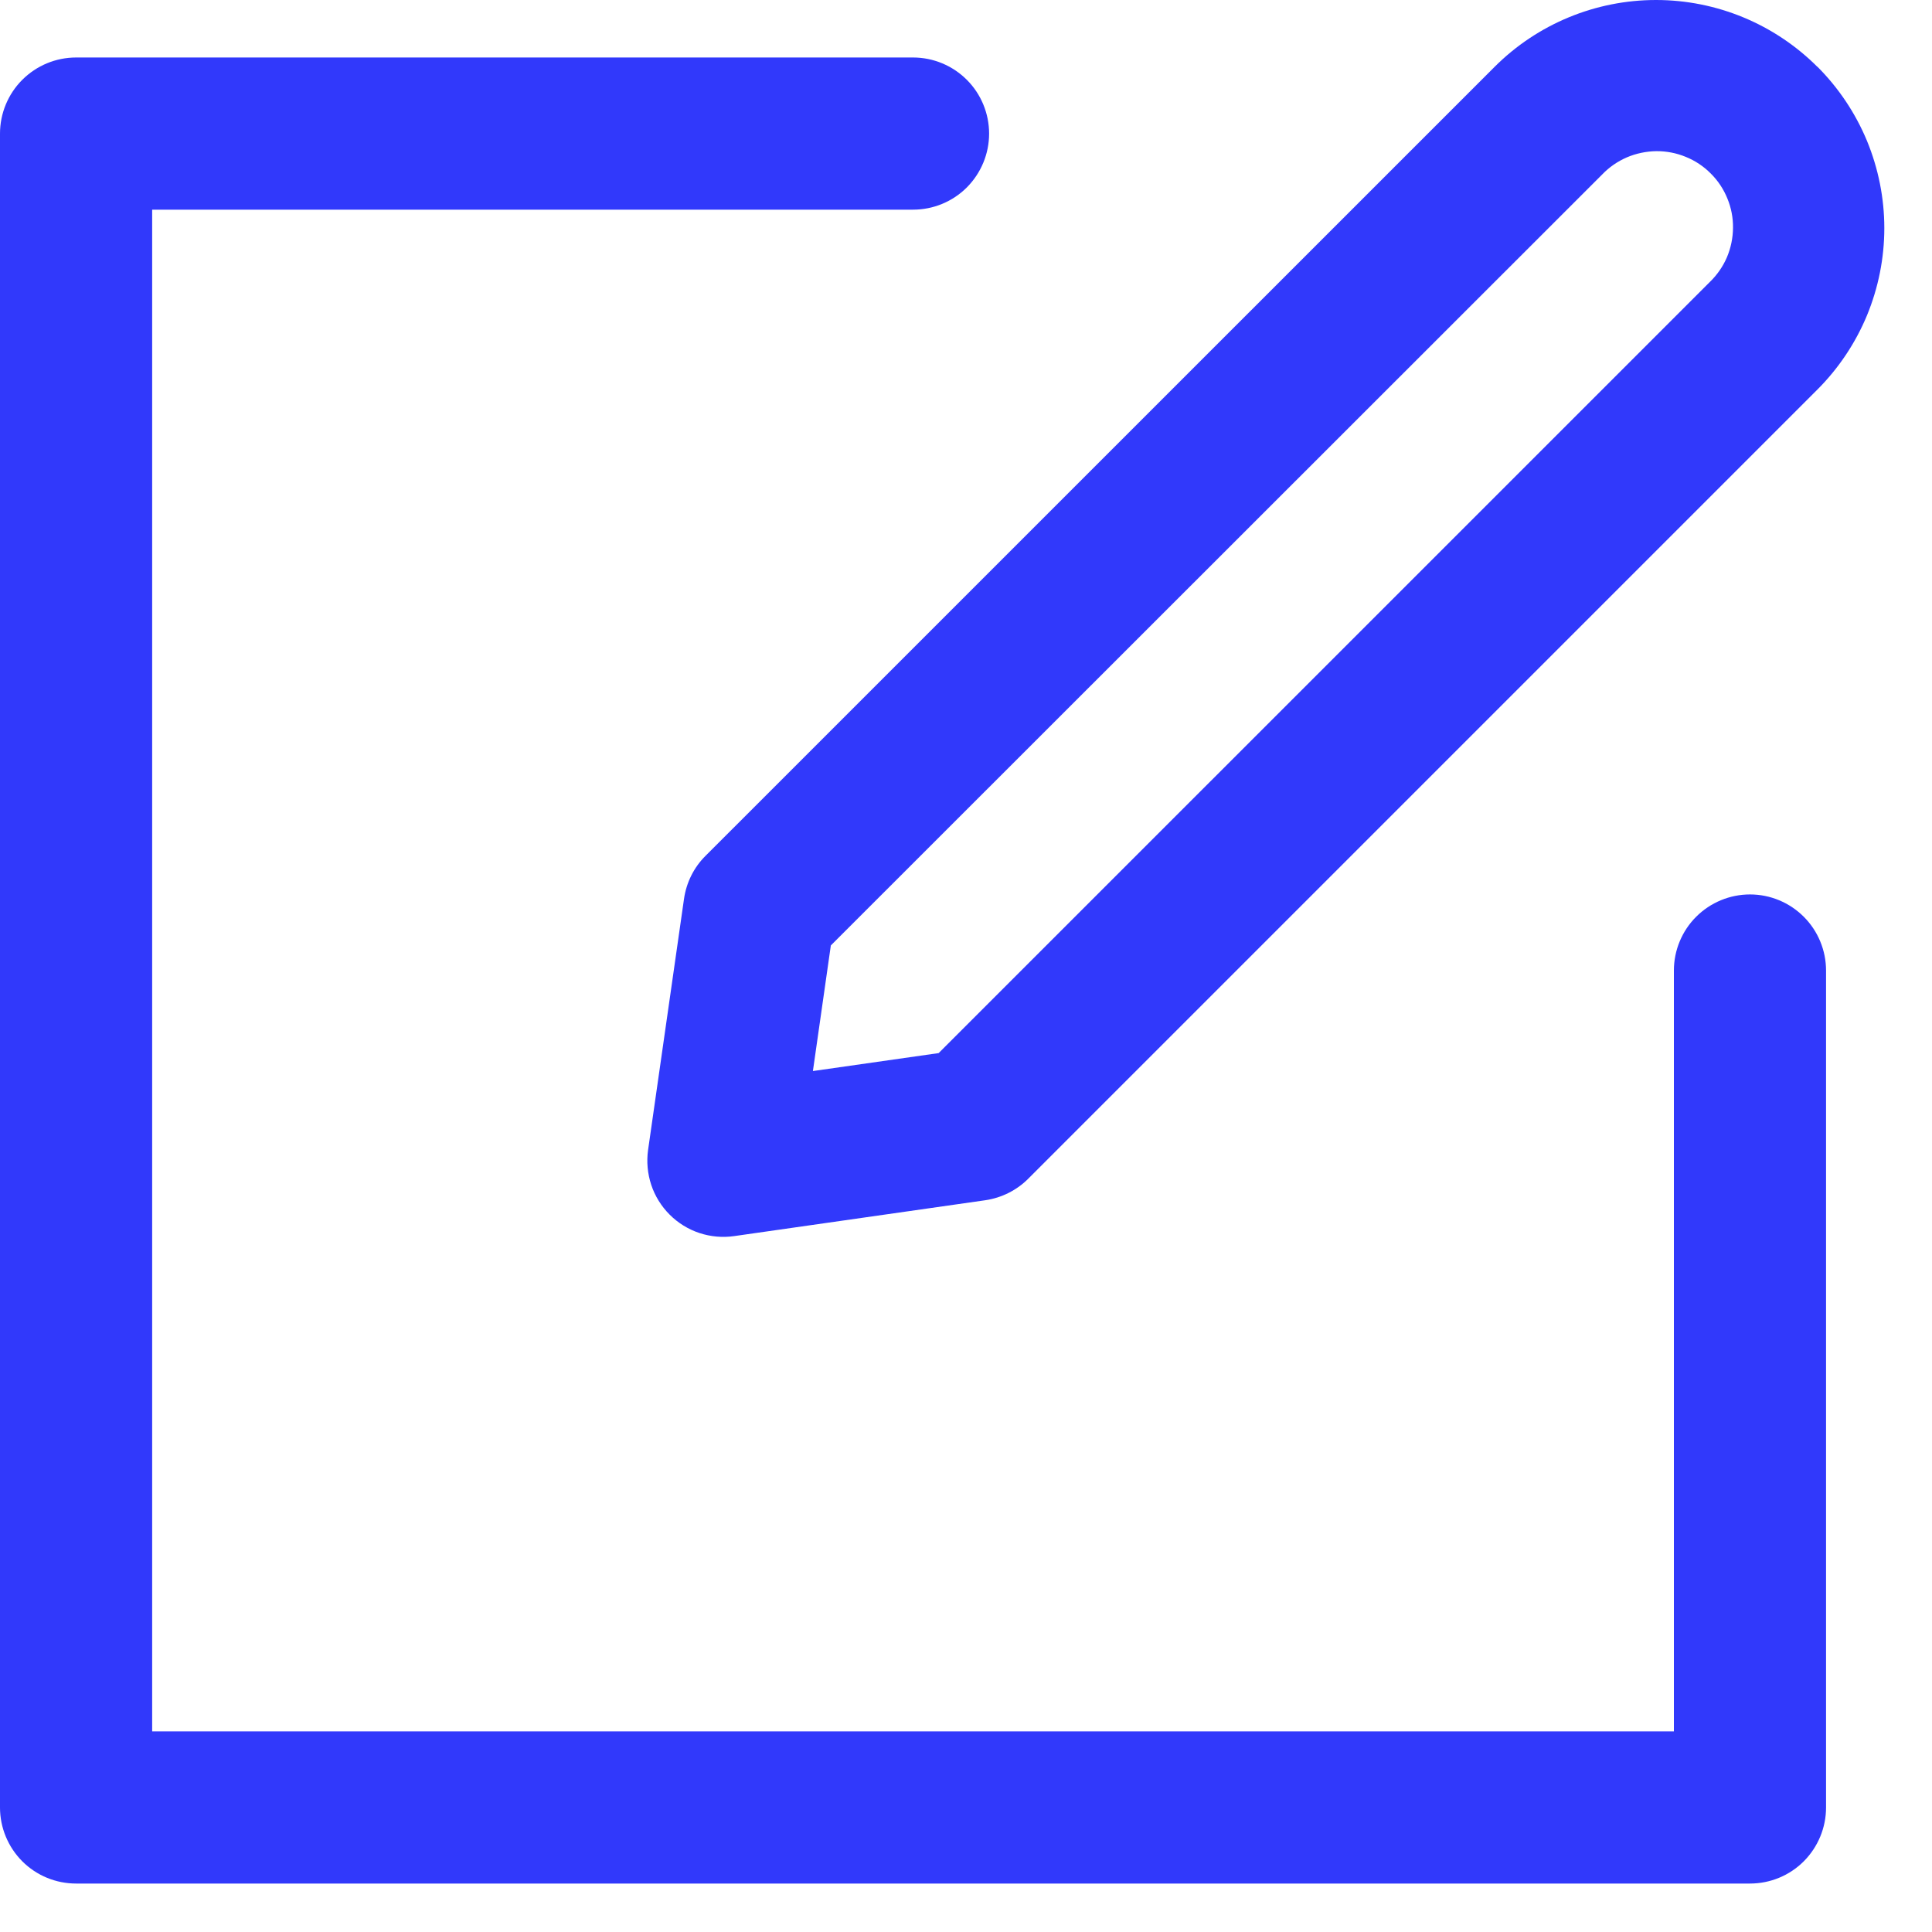 <svg width="25" height="25" viewBox="0 0 25 25" fill="none" xmlns="http://www.w3.org/2000/svg">
<path d="M21.66 12.559C21.66 12.298 21.764 12.047 21.948 11.863C22.133 11.678 22.384 11.574 22.645 11.574C22.906 11.574 23.156 11.678 23.341 11.863C23.525 12.047 23.629 12.298 23.629 12.559V23.389C23.629 23.65 23.525 23.9 23.341 24.085C23.156 24.27 22.906 24.373 22.645 24.373H0.985C0.723 24.373 0.473 24.27 0.288 24.085C0.104 23.9 0 23.65 0 23.389V1.729C0 1.468 0.104 1.217 0.288 1.033C0.473 0.848 0.723 0.744 0.985 0.744H11.815C12.076 0.744 12.326 0.848 12.511 1.033C12.695 1.217 12.799 1.468 12.799 1.729C12.799 1.99 12.695 2.24 12.511 2.425C12.326 2.61 12.076 2.713 11.815 2.713H1.969V22.404H21.66V12.559Z" fill="#3139FB"/>
<path d="M10.521 13.859L12.146 13.627L22.125 3.649C22.219 3.558 22.294 3.45 22.346 3.33C22.397 3.209 22.424 3.08 22.425 2.949C22.427 2.819 22.402 2.689 22.352 2.568C22.303 2.447 22.23 2.337 22.137 2.245C22.045 2.152 21.935 2.079 21.814 2.03C21.693 1.98 21.563 1.955 21.432 1.956C21.302 1.958 21.172 1.985 21.052 2.036C20.932 2.088 20.823 2.163 20.733 2.257L10.751 12.234L10.519 13.859H10.521ZM23.517 0.863C23.791 1.137 24.009 1.463 24.158 1.821C24.306 2.18 24.383 2.564 24.383 2.952C24.383 3.34 24.306 3.724 24.158 4.083C24.009 4.441 23.791 4.767 23.517 5.041L13.307 15.251C13.157 15.402 12.961 15.5 12.75 15.531L9.501 15.995C9.35 16.017 9.195 16.003 9.05 15.955C8.905 15.907 8.773 15.825 8.665 15.717C8.557 15.609 8.475 15.477 8.427 15.332C8.379 15.187 8.365 15.032 8.386 14.881L8.851 11.632C8.881 11.421 8.978 11.225 9.129 11.075L19.34 0.865C19.894 0.311 20.646 0 21.429 0C22.212 0 22.963 0.311 23.517 0.865V0.863Z" fill="#3139FB"/>
</svg>
